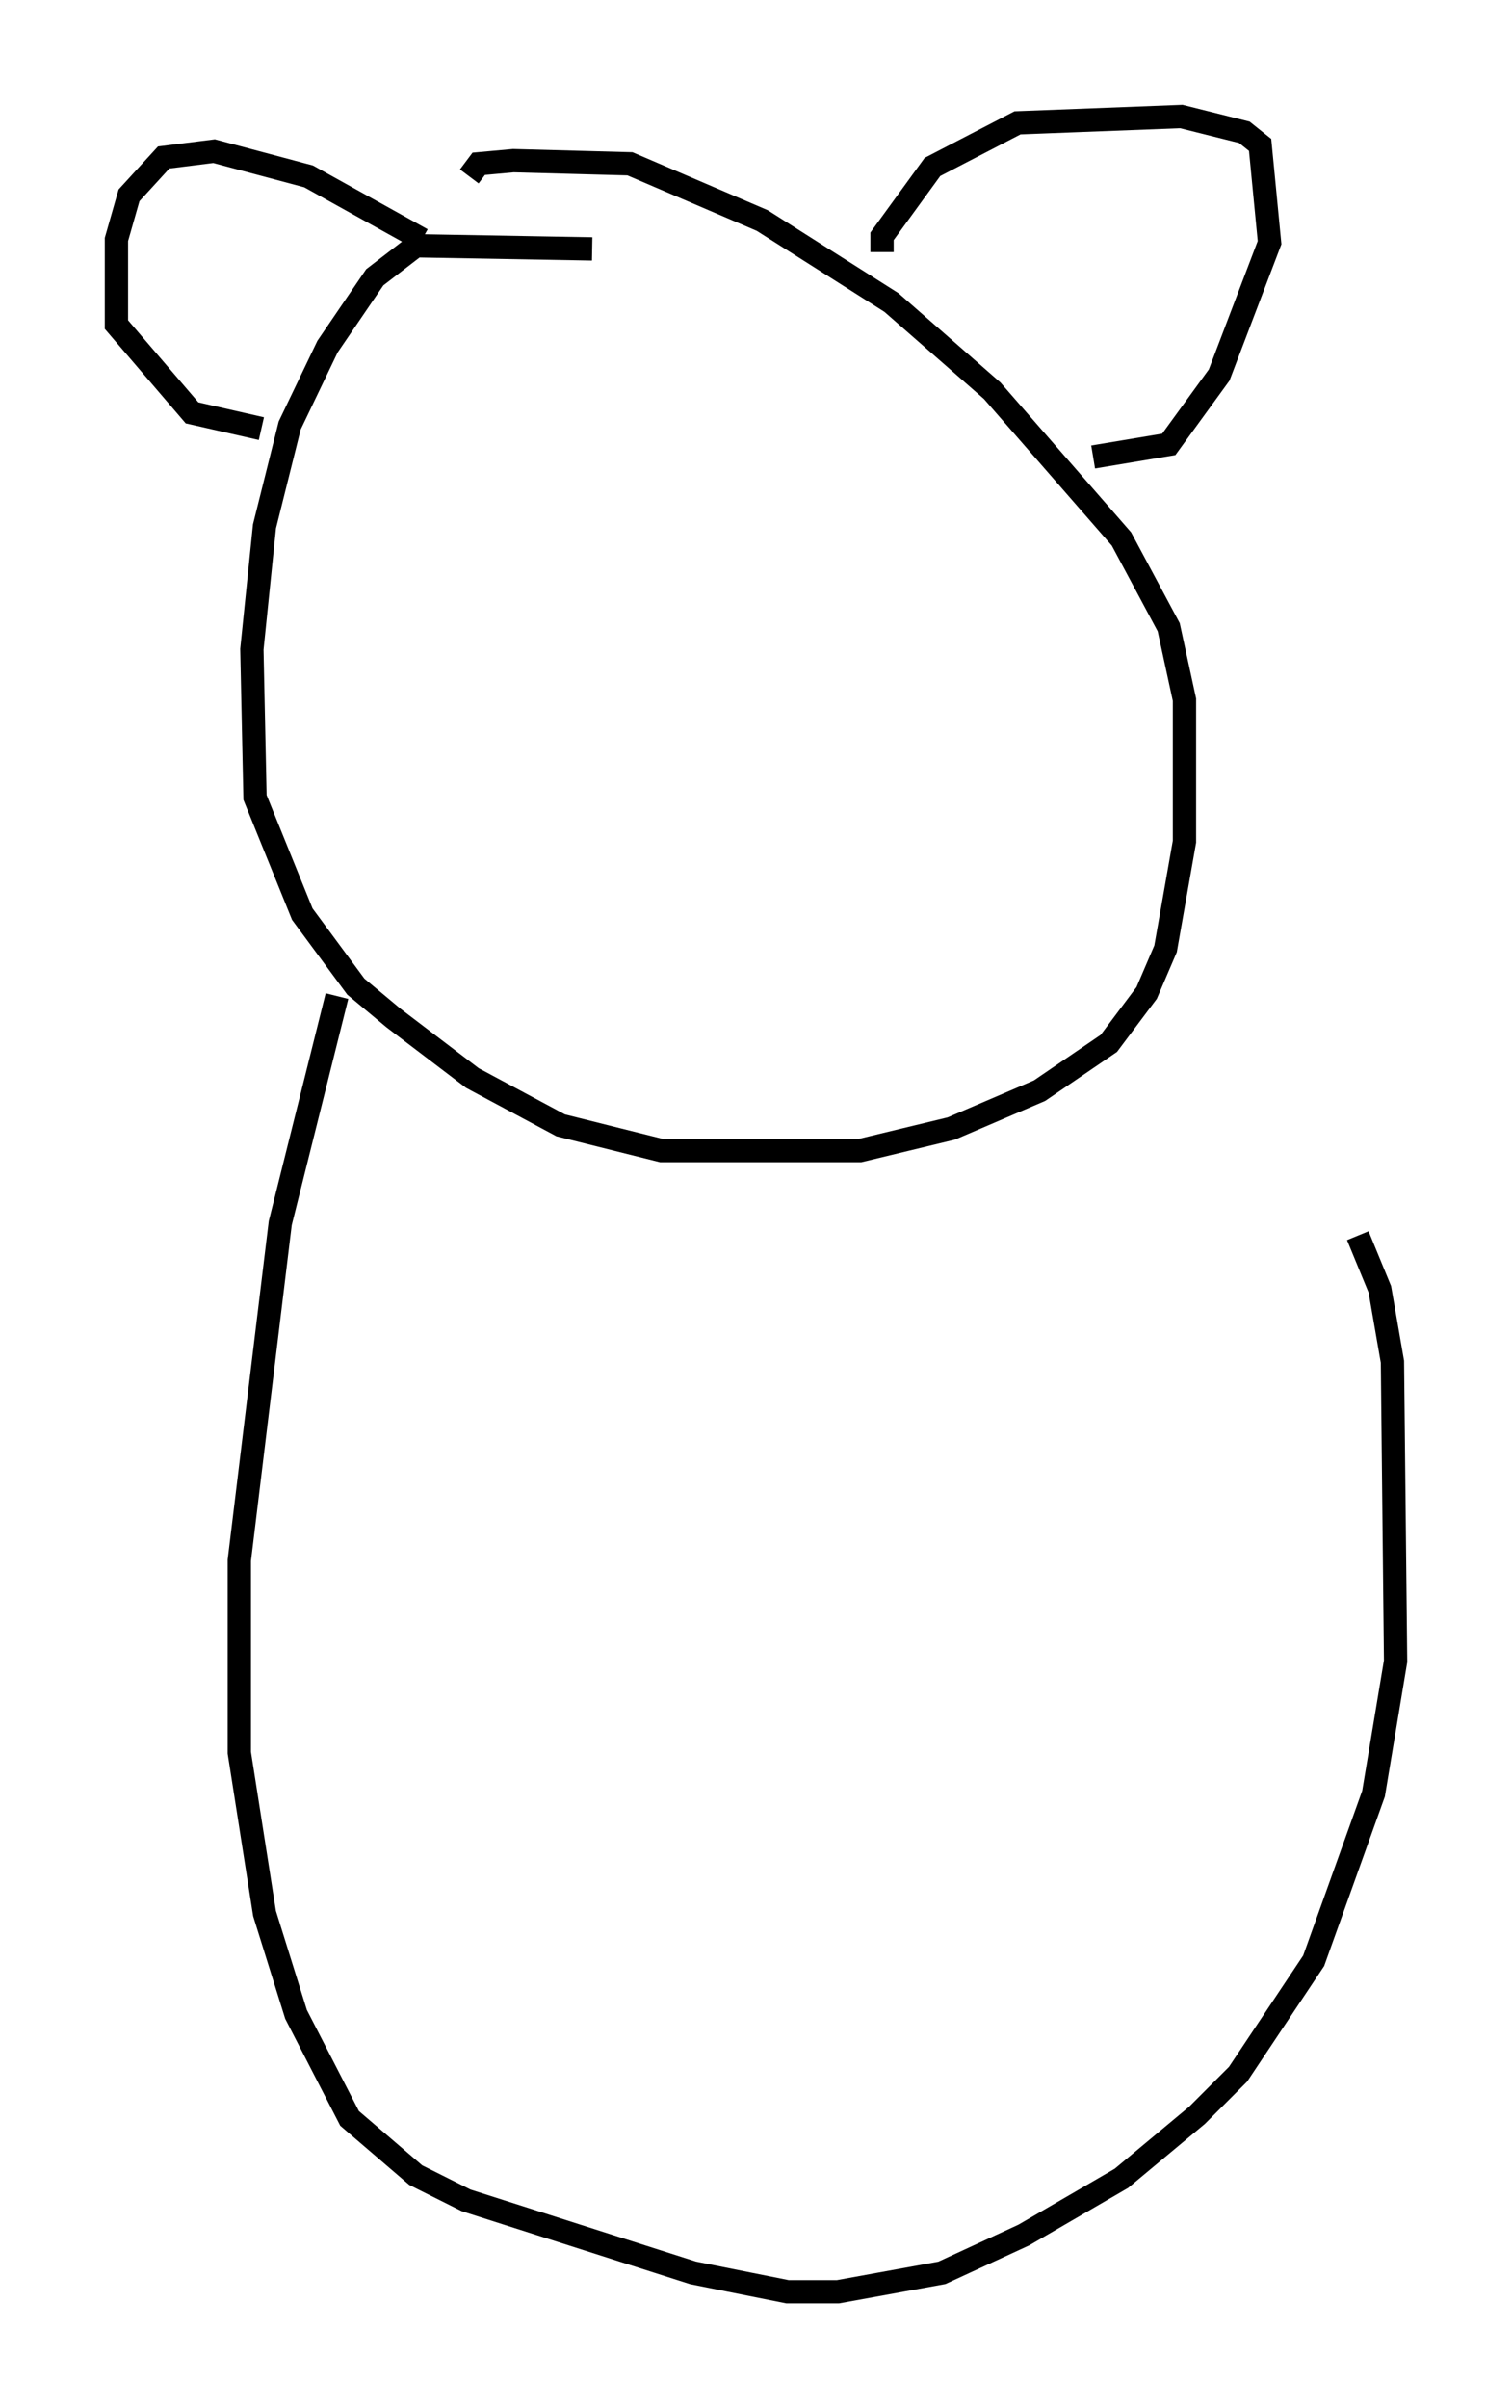 <?xml version="1.0" encoding="utf-8" ?>
<svg baseProfile="full" height="103.368" version="1.1" width="64.939" xmlns="http://www.w3.org/2000/svg" xmlns:ev="http://www.w3.org/2001/xml-events" xmlns:xlink="http://www.w3.org/1999/xlink"><defs /><rect fill="white" height="103.368" width="64.939" x="0" y="0" /><path d="M30.44, 12.172 m-5.007, -1.488 l-7.578, -0.135 -1.759, 1.353 l-2.03, 2.977 -1.624, 3.383 l-1.083, 4.33 -0.541, 5.277 l0.135, 6.36 2.03, 5.007 l2.3, 3.112 1.624, 1.353 l3.383, 2.571 3.789, 2.03 l4.33, 1.083 8.525, 0.0 l3.924, -0.947 3.789, -1.624 l2.977, -2.03 1.624, -2.165 l0.812, -1.894 0.812, -4.601 l0.0, -6.089 -0.677, -3.112 l-2.03, -3.789 -5.548, -6.36 l-4.33, -3.789 -5.548, -3.518 l-5.683, -2.436 -5.007, -0.135 l-1.488, 0.135 -0.406, 0.541 m-2.03, 2.706 l-4.871, -2.706 -4.059, -1.083 l-2.165, 0.271 -1.488, 1.624 l-0.541, 1.894 0.0, 3.654 l3.248, 3.789 2.977, 0.677 m26.657, -7.578 l0.0, -0.677 2.165, -2.977 l3.654, -1.894 7.036, -0.271 l2.706, 0.677 0.677, 0.541 l0.406, 4.195 -2.165, 5.683 l-2.165, 2.977 -3.248, 0.541 m-32.476, 23.139 l-2.436, 9.743 -1.759, 14.479 l0.0, 8.254 1.083, 6.901 l1.353, 4.33 2.3, 4.465 l2.842, 2.436 2.165, 1.083 l9.743, 3.112 4.059, 0.812 l2.165, 0.0 4.465, -0.812 l3.518, -1.624 4.195, -2.436 l3.248, -2.706 1.759, -1.759 l3.248, -4.871 2.571, -7.172 l0.947, -5.683 -0.135, -12.855 l-0.541, -3.112 -0.947, -2.3 " fill="none" stroke="black" stroke-width="1" /></svg>